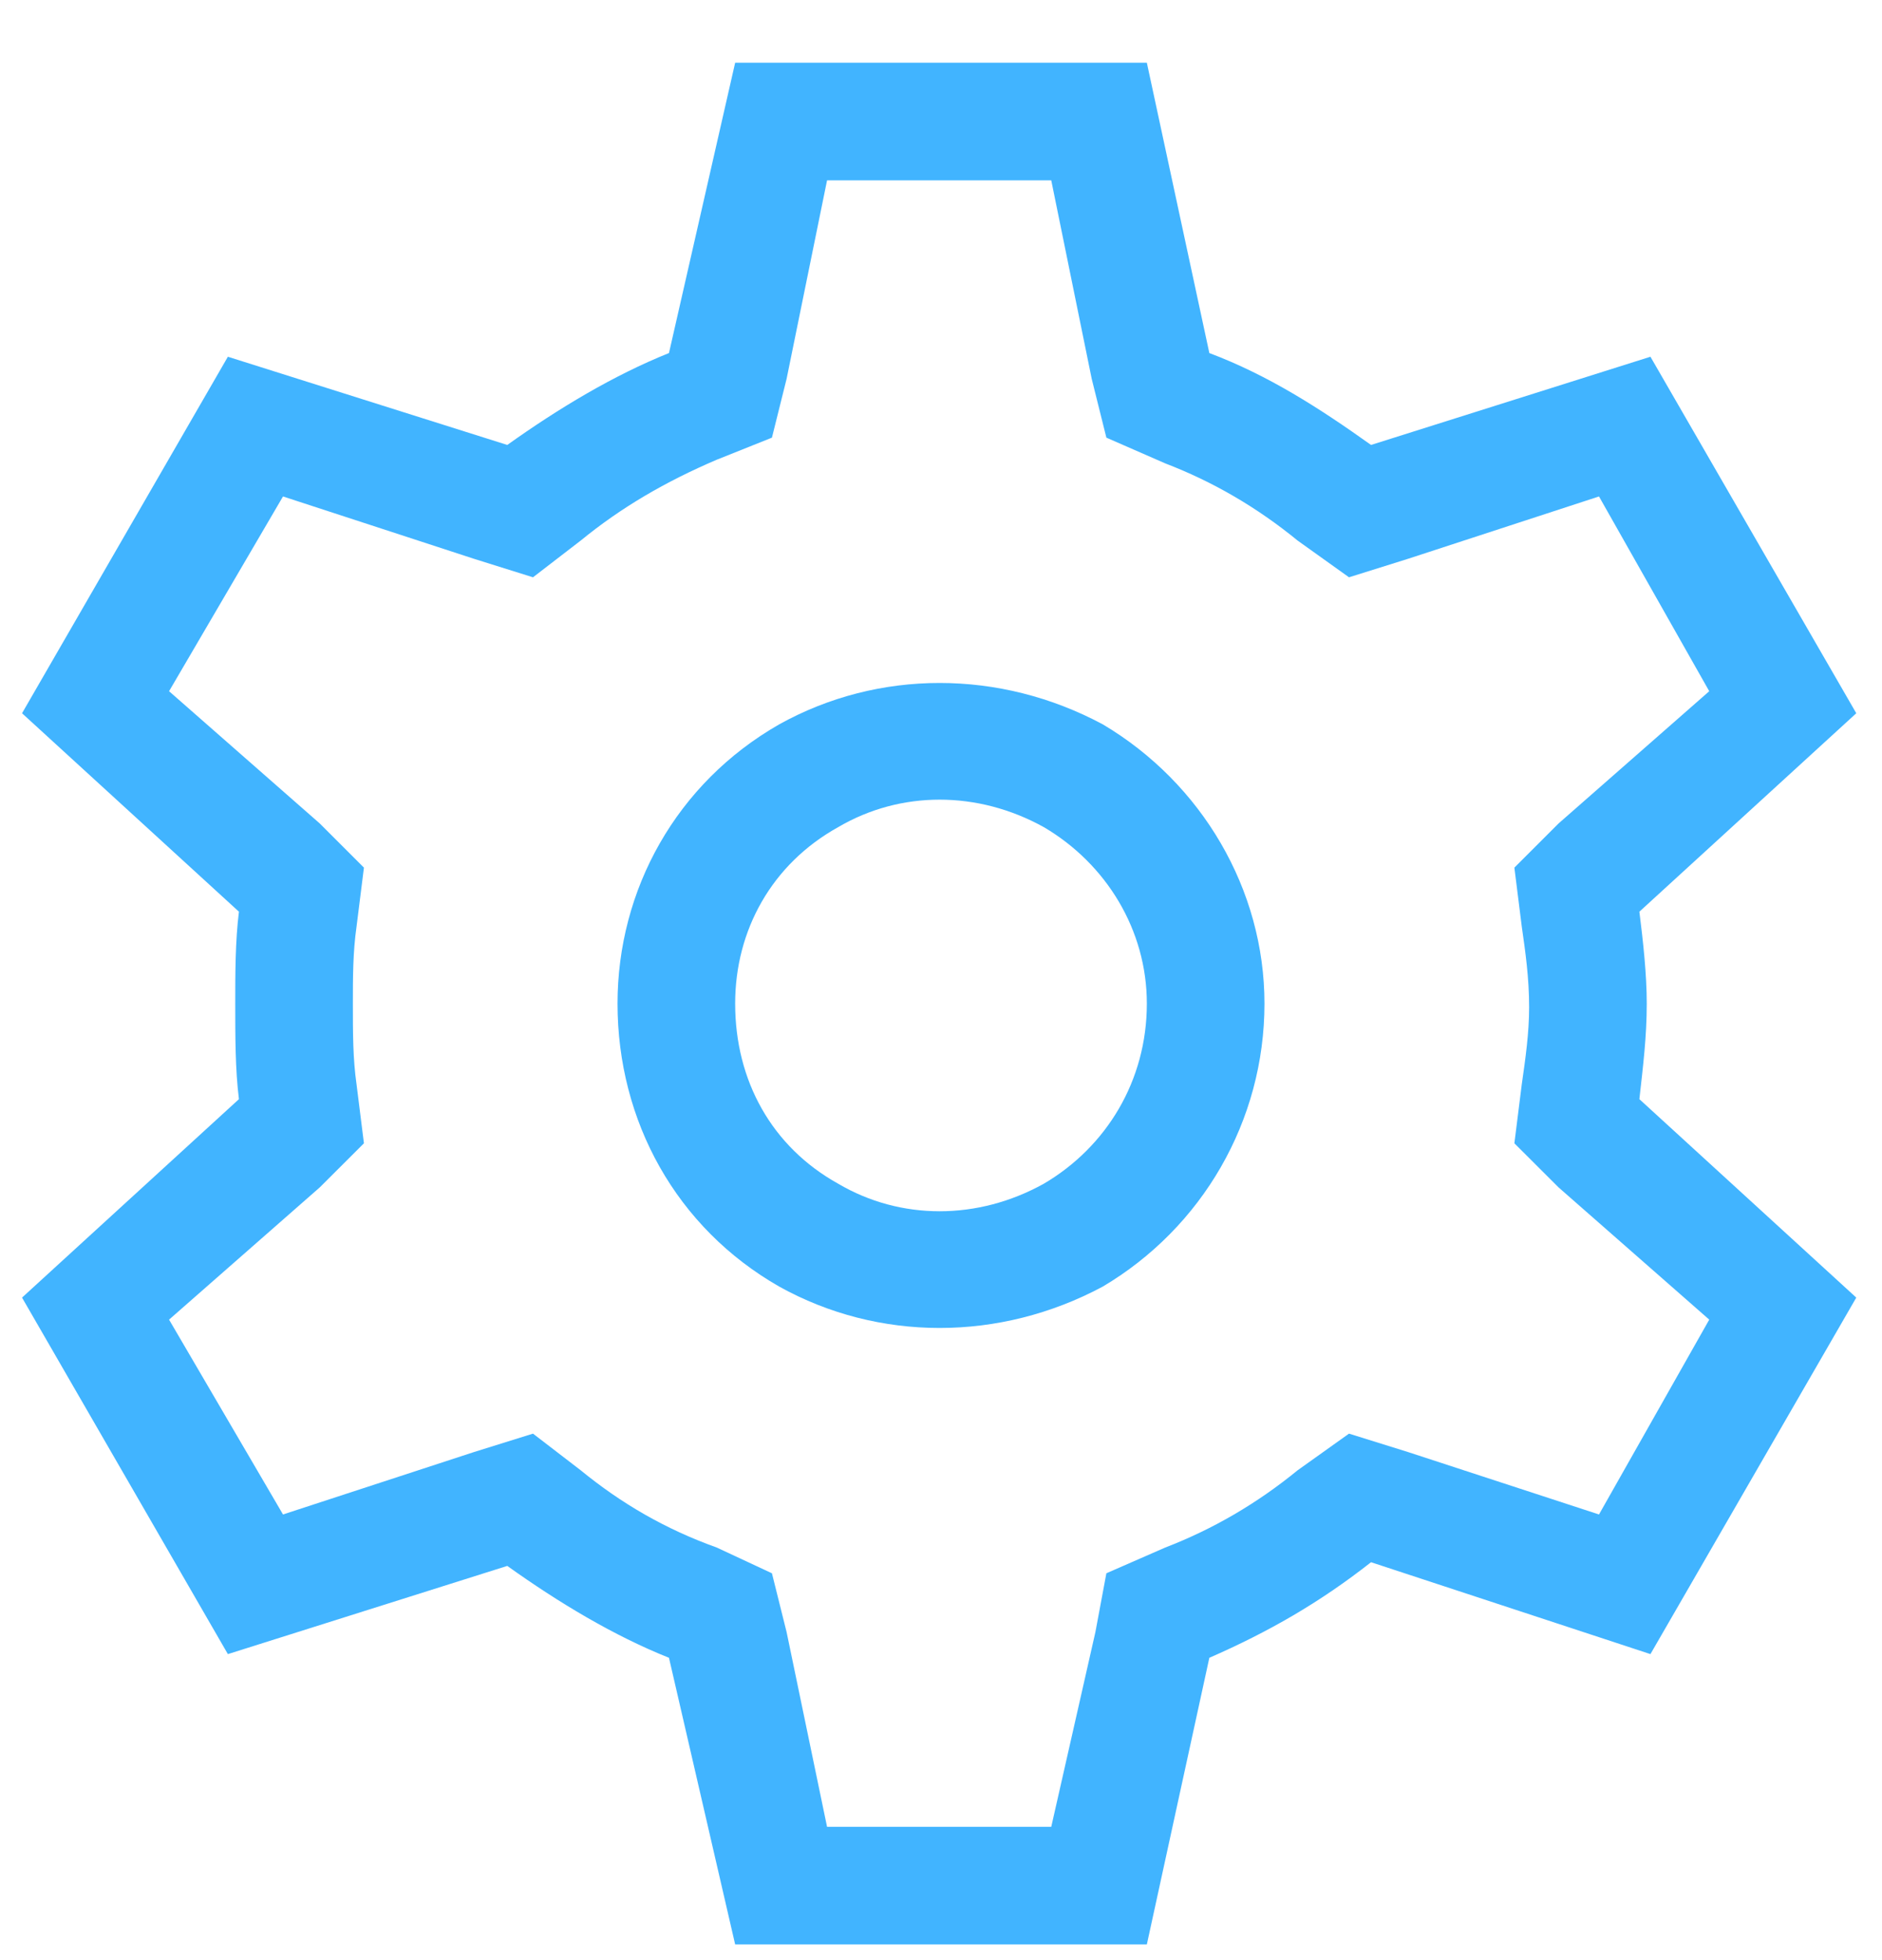 <svg width="24" height="25" viewBox="0 0 24 25" fill="none" xmlns="http://www.w3.org/2000/svg">
<path d="M9.141 5.863C8.484 6.144 7.922 6.472 7.406 6.894L6.797 7.363L6.047 7.128L3.609 6.332L2.156 8.816L4.078 10.503L4.641 11.066L4.547 11.816C4.5 12.144 4.5 12.472 4.5 12.8C4.5 13.175 4.5 13.503 4.547 13.832L4.641 14.582L4.078 15.144L2.156 16.831L3.609 19.316L6.047 18.519L6.797 18.285L7.406 18.753C7.922 19.175 8.484 19.503 9.141 19.738L9.844 20.066L10.031 20.816L10.547 23.3H13.406L13.969 20.816L14.109 20.066L14.859 19.738C15.469 19.503 16.031 19.175 16.547 18.753L17.203 18.285L17.953 18.519L20.391 19.316L21.797 16.831L19.875 15.144L19.312 14.582L19.406 13.832C19.453 13.503 19.5 13.175 19.5 12.847C19.5 12.472 19.453 12.144 19.406 11.816L19.312 11.066L19.875 10.503L21.797 8.816L20.391 6.332L17.953 7.128L17.203 7.363L16.547 6.894C16.031 6.472 15.469 6.144 14.859 5.91L14.109 5.582L13.922 4.832L13.406 2.3H10.547L10.031 4.832L9.844 5.582L9.141 5.863ZM9.375 0.8H14.625L15.422 4.503C16.172 4.785 16.828 5.207 17.484 5.675L21.047 4.55L23.672 9.097L20.906 11.628C20.953 12.003 21 12.425 21 12.8C21 13.222 20.953 13.597 20.906 14.019L23.672 16.55L21.047 21.097L17.484 19.925C16.828 20.441 16.172 20.816 15.422 21.144L14.625 24.8H9.375L8.531 21.144C7.828 20.863 7.125 20.441 6.469 19.972L2.906 21.097L0.281 16.55L3.047 14.019C3 13.644 3 13.222 3 12.8C3 12.425 3 12.003 3.047 11.628L0.281 9.097L2.906 4.55L6.469 5.675C7.125 5.207 7.828 4.785 8.531 4.503L9.375 0.8ZM14.625 12.8C14.625 11.863 14.109 11.019 13.312 10.55C12.469 10.082 11.484 10.082 10.688 10.55C9.844 11.019 9.375 11.863 9.375 12.8C9.375 13.785 9.844 14.628 10.688 15.097C11.484 15.566 12.469 15.566 13.312 15.097C14.109 14.628 14.625 13.785 14.625 12.8ZM7.875 12.8C7.875 11.347 8.625 9.988 9.938 9.238C11.203 8.535 12.75 8.535 14.062 9.238C15.328 9.988 16.125 11.347 16.125 12.8C16.125 14.3 15.328 15.66 14.062 16.41C12.75 17.113 11.203 17.113 9.938 16.41C8.625 15.66 7.875 14.3 7.875 12.8Z" fill="#41B4FF"/>
</svg>
